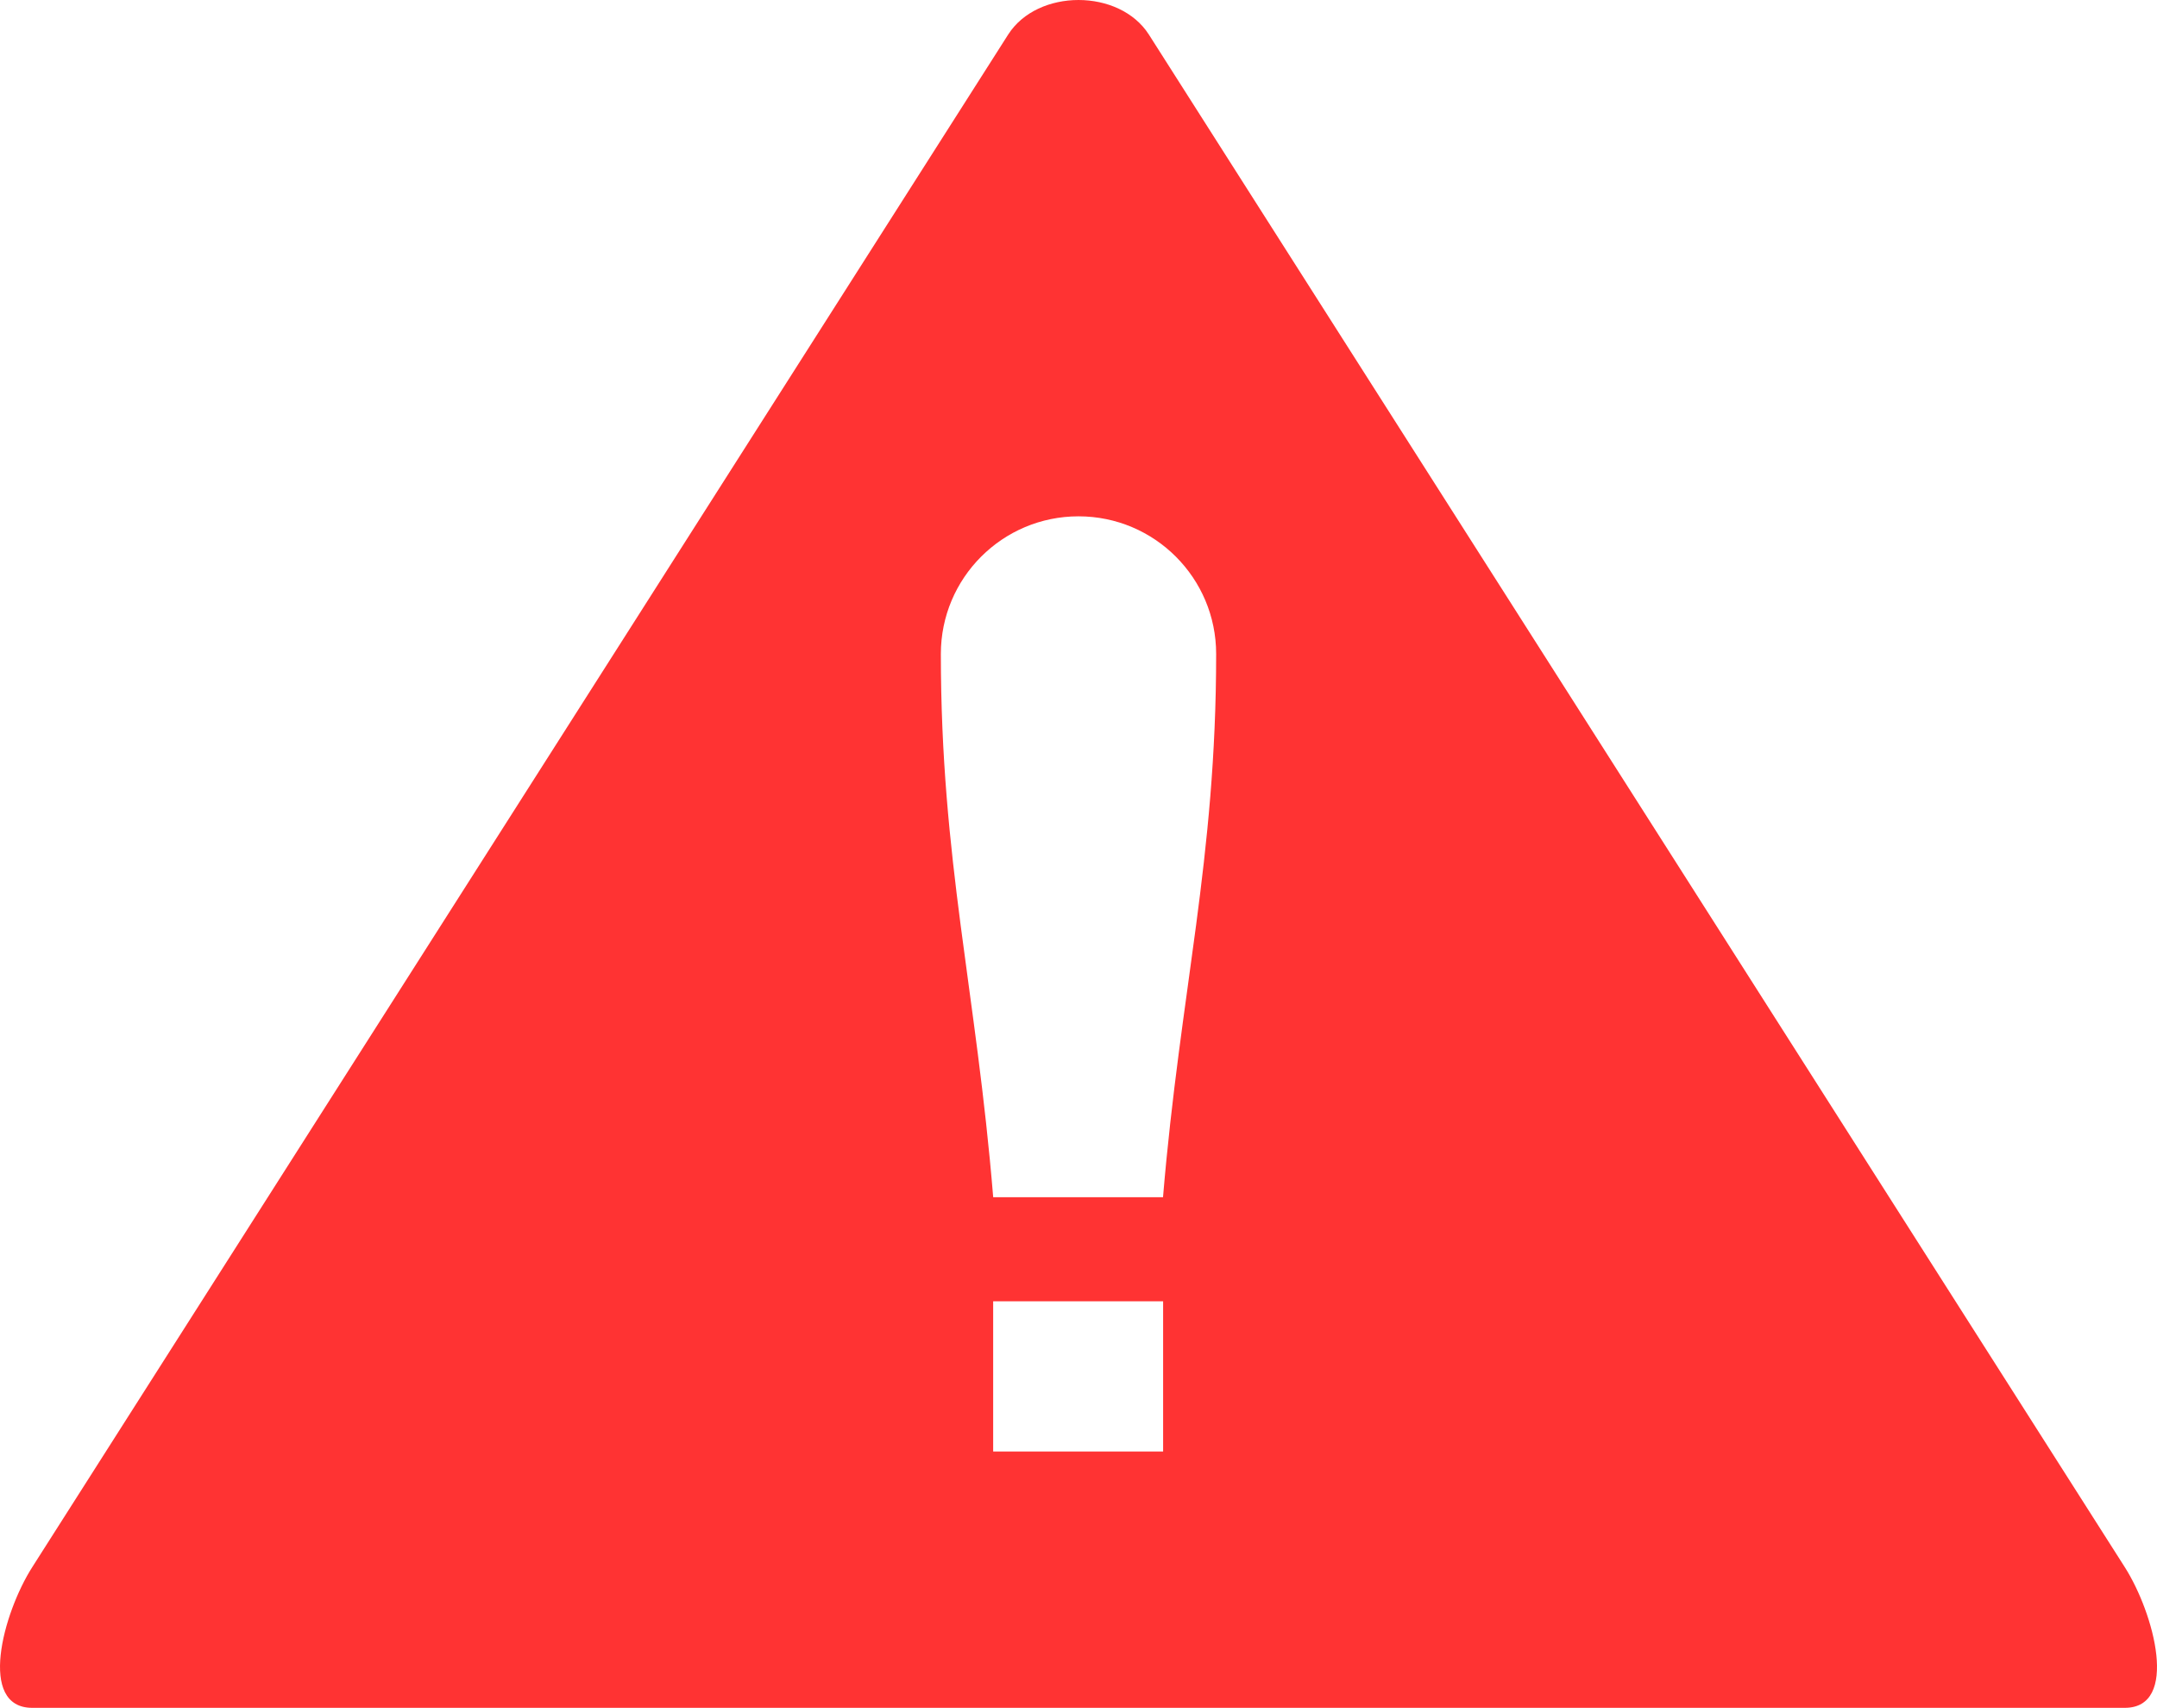 <?xml version="1.0" encoding="utf-8"?>
<svg version="1.1" id="Layer_1" xmlns="http://www.w3.org/2000/svg" xmlns:xlink="http://www.w3.org/1999/xlink" x="0px" y="0px" fill="#ff3333" width="30.306" height="24px" viewBox="0 0 122.879 97.311" enable-background="new 0 0 122.879 97.311" xml:space="preserve">
<g><path fill-rule="evenodd" clip-rule="evenodd" d="M65.45,1.972l55.594,87.323c1.673,2.63,3.117,8.016,0,8.016H1.837 c-3.118,0-1.676-5.386,0-8.016L57.431,1.972C59.106-0.658,63.774-0.656,65.45,1.972L65.45,1.972z M56.578,74.146h9.682v8.561 h-9.682V74.146L56.578,74.146z M66.254,68.217H56.58c-0.964-11.756-2.982-19.216-2.982-30.955c0-4.331,3.51-7.842,7.841-7.842 c4.332,0,7.842,3.511,7.842,7.842C69.282,48.996,67.236,56.471,66.254,68.217L66.254,68.217z"/></g></svg>